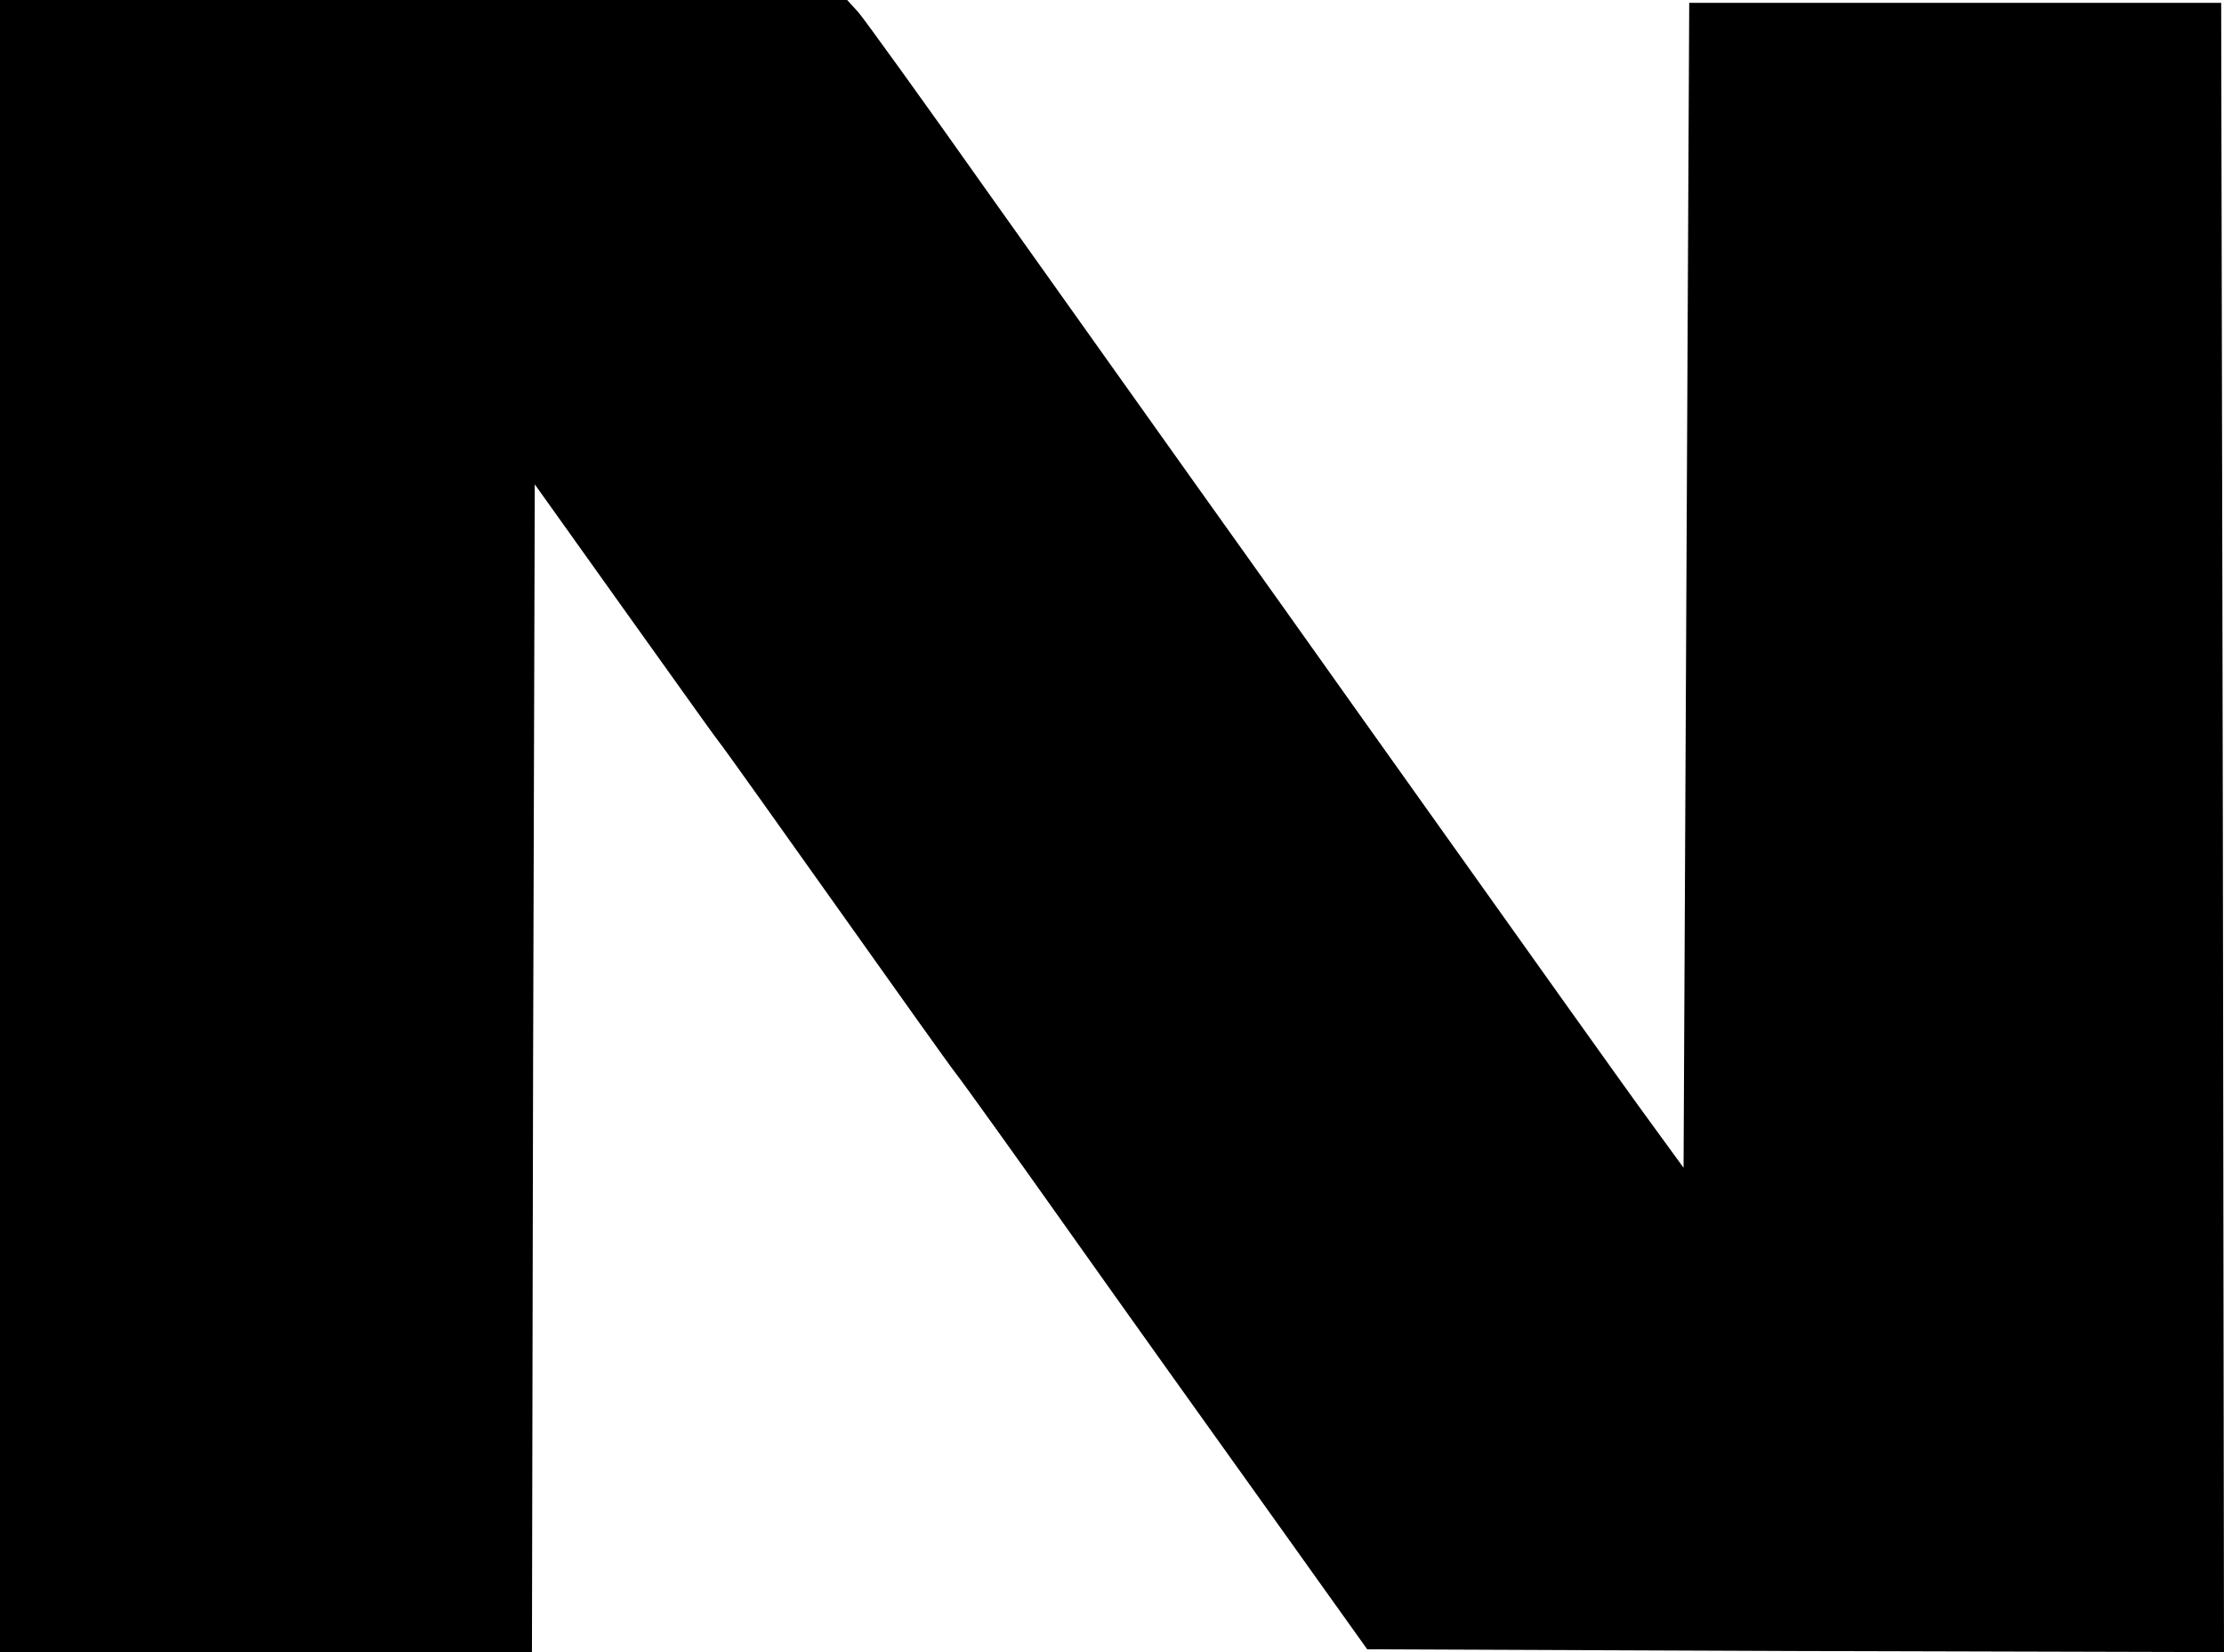 <svg width="70" height="52" viewBox="0 0 70 52" fill="none" xmlns="http://www.w3.org/2000/svg">
<path d="M0 26V0H13.323H26.664L27.02 0.39C27.216 0.621 29.051 3.159 31.081 6.034C33.13 8.909 36.051 13.027 37.583 15.174C39.114 17.322 41.572 20.765 43.015 22.805C48.501 30.508 51.12 34.199 52.046 35.459L52.99 36.755L53.079 18.422L53.168 0.089H61.539H69.911L69.964 26.053L70 52L56.517 51.965L43.033 51.911L39.916 47.545C38.188 45.132 35.374 41.192 33.664 38.778C31.954 36.364 30.351 34.128 30.102 33.809C29.852 33.489 28.178 31.129 26.361 28.573C24.544 26.018 22.87 23.657 22.621 23.338C22.372 23.018 20.982 21.049 19.504 18.99L16.832 15.245L16.779 33.614L16.743 52H8.371H0V26Z" fill="black"/>
</svg>
